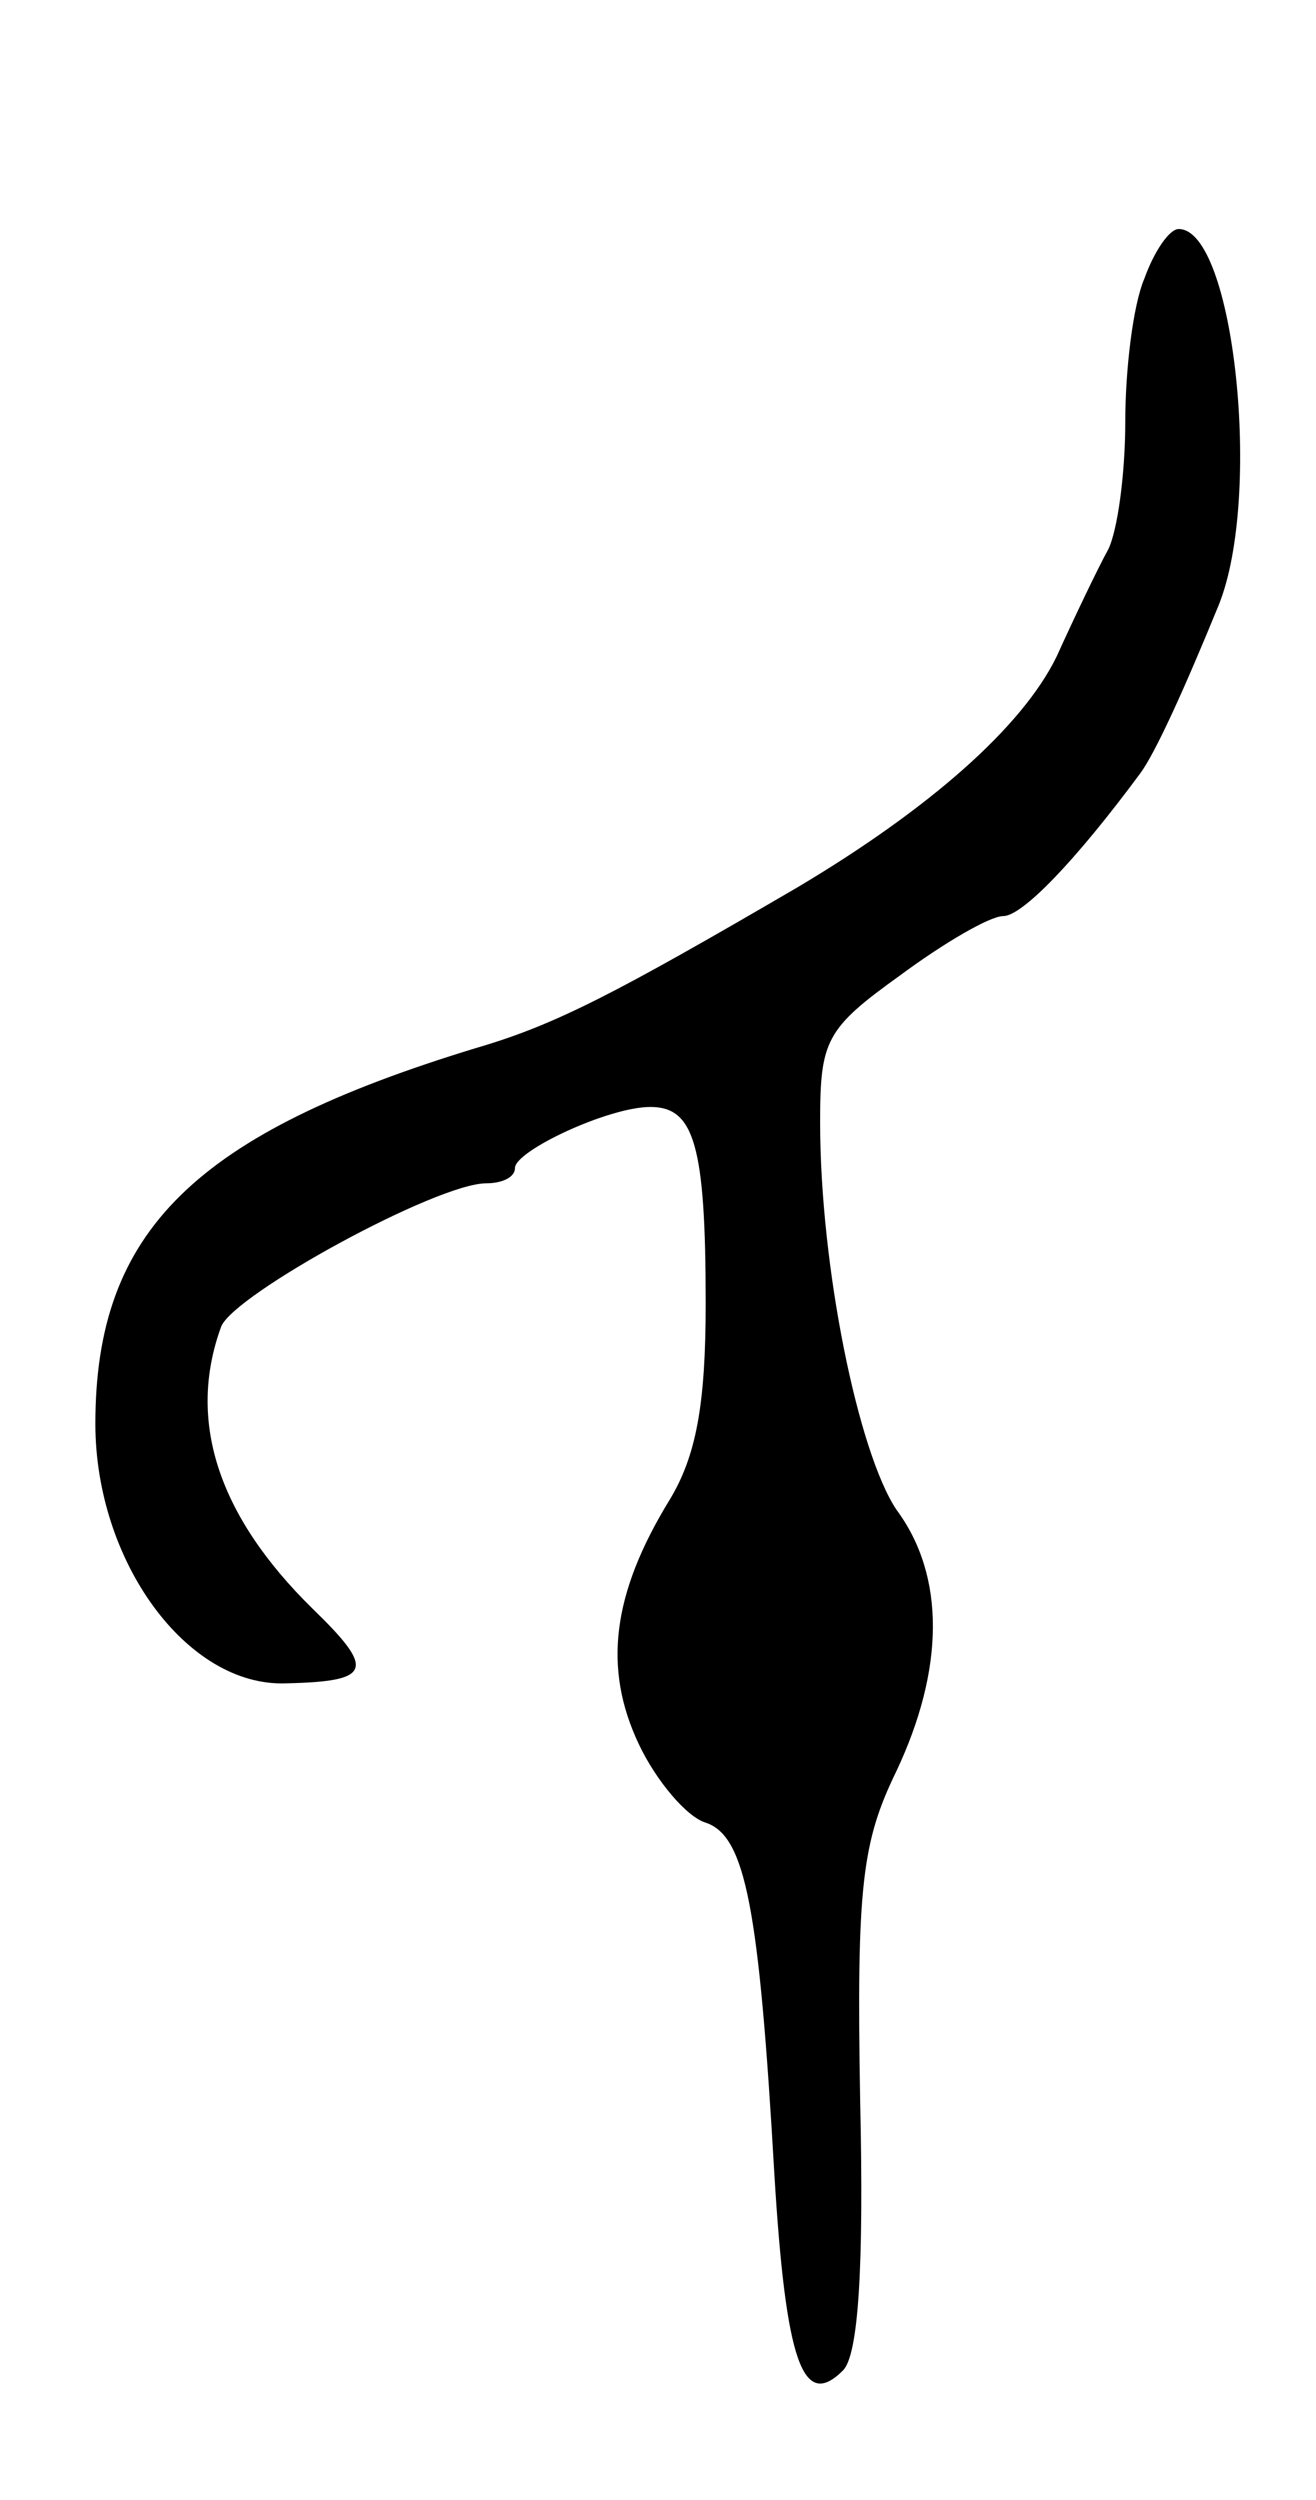 <svg version="1.0" xmlns="http://www.w3.org/2000/svg"
 width="69pt" height="131pt" viewBox="0 0 69 131"
 preserveAspectRatio="xMidYMid meet">
<g transform="translate(0,131) scale(0.1,-0.1)"
fill="#000000" stroke="none">
<path d="M600 1164 c-6 -14 -10 -48 -10 -75 0 -27 -4 -57 -9 -67 -5 -9 -17
-34 -27 -56 -18 -37 -67 -80 -136 -121 -96 -56 -127 -72 -168 -84 -148 -45
-200 -96 -200 -197 0 -72 48 -138 100 -136 45 1 47 7 14 39 -50 49 -66 99 -48
148 7 17 113 75 139 75 8 0 15 3 15 8 0 9 49 32 71 32 23 0 29 -20 29 -103 0
-53 -5 -80 -19 -103 -30 -49 -35 -88 -16 -128 9 -19 25 -38 35 -41 21 -7 28
-45 36 -184 6 -99 15 -124 36 -103 8 8 11 53 9 141 -2 113 1 136 19 173 25 53
26 102 0 137 -20 30 -40 127 -40 203 0 43 3 49 42 77 23 17 47 31 54 31 10 0
38 29 72 75 8 11 23 44 41 88 23 57 8 197 -21 197 -5 0 -13 -12 -18 -26z"/>
</g>
</svg>
